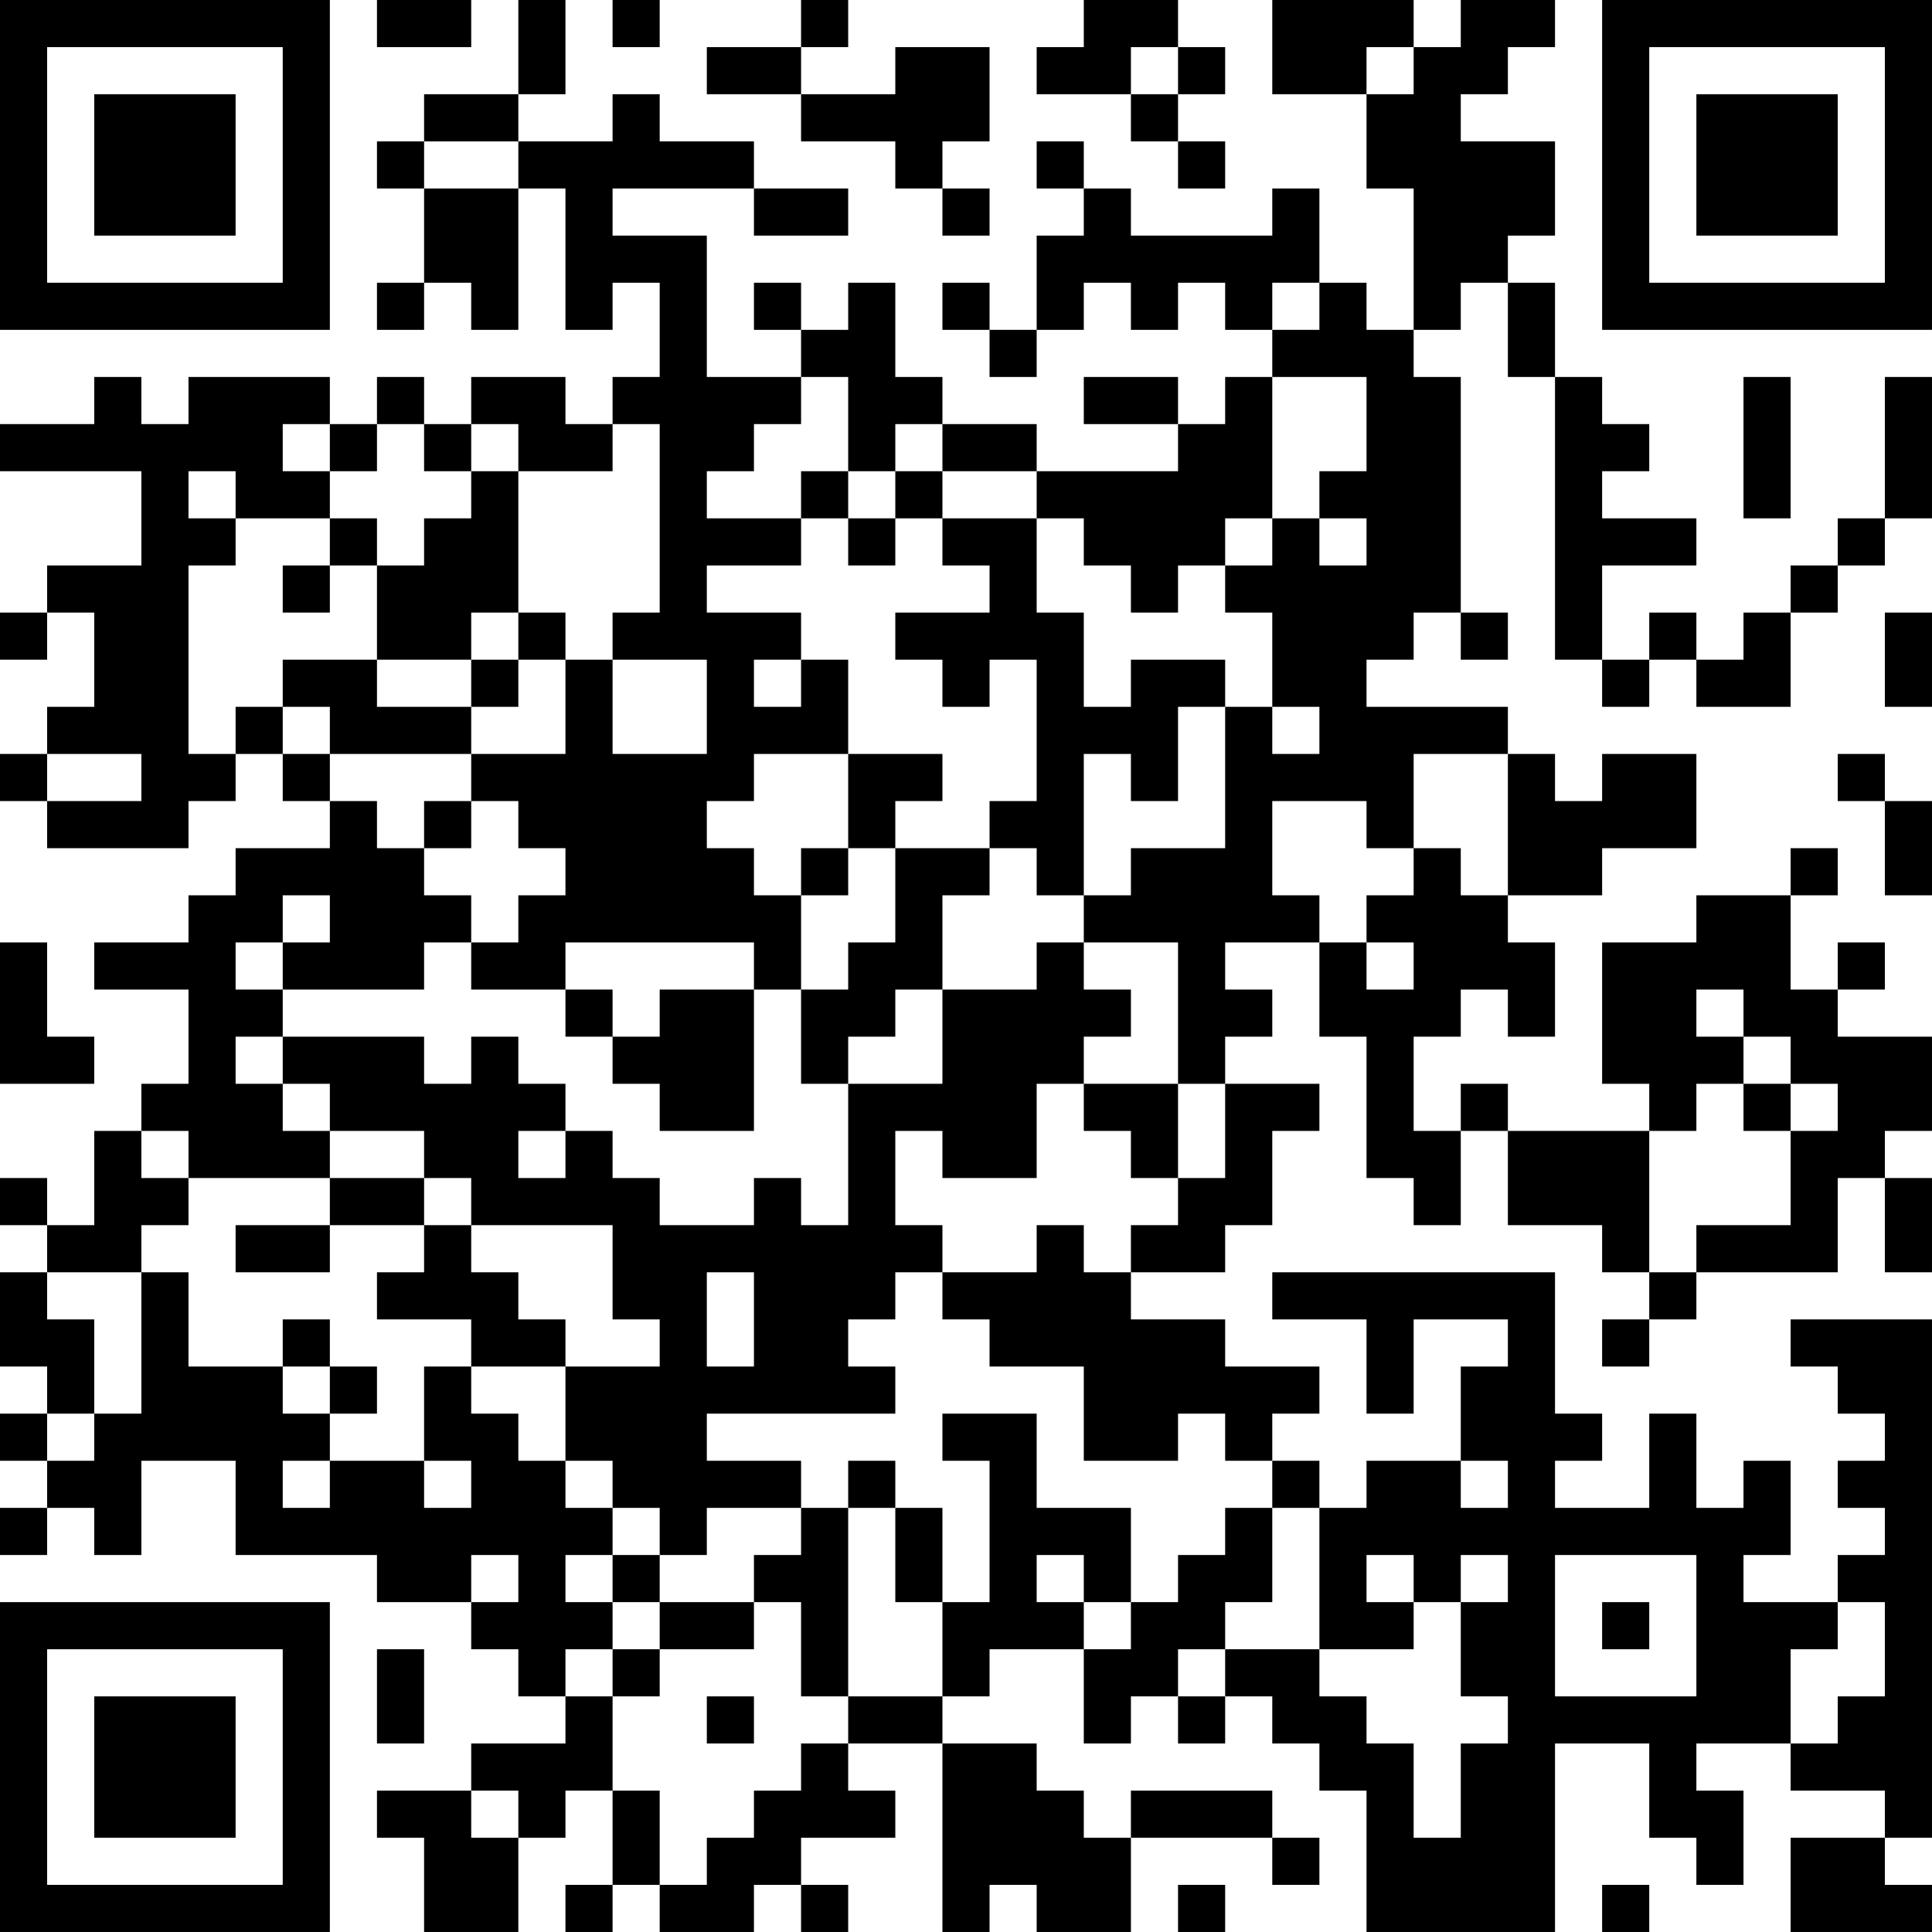 <?xml version="1.0" encoding="UTF-8"?>
<svg xmlns="http://www.w3.org/2000/svg" version="1.1" width="200" height="200" viewBox="0 0 200 200"><rect x="0" y="0" width="200" height="200" fill="#ffffff"/><g transform="scale(4.878)"><g transform="translate(0,0)"><path fill-rule="evenodd" d="M8 0L8 1L10 1L10 0ZM11 0L11 2L9 2L9 3L8 3L8 4L9 4L9 6L8 6L8 7L9 7L9 6L10 6L10 7L11 7L11 4L12 4L12 7L13 7L13 6L14 6L14 8L13 8L13 9L12 9L12 8L10 8L10 9L9 9L9 8L8 8L8 9L7 9L7 8L4 8L4 9L3 9L3 8L2 8L2 9L0 9L0 10L3 10L3 12L1 12L1 13L0 13L0 14L1 14L1 13L2 13L2 15L1 15L1 16L0 16L0 17L1 17L1 18L4 18L4 17L5 17L5 16L6 16L6 17L7 17L7 18L5 18L5 19L4 19L4 20L2 20L2 21L4 21L4 23L3 23L3 24L2 24L2 26L1 26L1 25L0 25L0 26L1 26L1 27L0 27L0 29L1 29L1 30L0 30L0 31L1 31L1 32L0 32L0 33L1 33L1 32L2 32L2 33L3 33L3 31L5 31L5 33L8 33L8 34L10 34L10 35L11 35L11 36L12 36L12 37L10 37L10 38L8 38L8 39L9 39L9 41L11 41L11 39L12 39L12 38L13 38L13 40L12 40L12 41L13 41L13 40L14 40L14 41L16 41L16 40L17 40L17 41L18 41L18 40L17 40L17 39L19 39L19 38L18 38L18 37L20 37L20 41L21 41L21 40L22 40L22 41L24 41L24 39L27 39L27 40L28 40L28 39L27 39L27 38L24 38L24 39L23 39L23 38L22 38L22 37L20 37L20 36L21 36L21 35L23 35L23 37L24 37L24 36L25 36L25 37L26 37L26 36L27 36L27 37L28 37L28 38L29 38L29 41L33 41L33 37L35 37L35 39L36 39L36 40L37 40L37 38L36 38L36 37L38 37L38 38L40 38L40 39L38 39L38 41L41 41L41 40L40 40L40 39L41 39L41 28L38 28L38 29L39 29L39 30L40 30L40 31L39 31L39 32L40 32L40 33L39 33L39 34L37 34L37 33L38 33L38 31L37 31L37 32L36 32L36 30L35 30L35 32L33 32L33 31L34 31L34 30L33 30L33 27L27 27L27 28L29 28L29 30L30 30L30 28L32 28L32 29L31 29L31 31L29 31L29 32L28 32L28 31L27 31L27 30L28 30L28 29L26 29L26 28L24 28L24 27L26 27L26 26L27 26L27 24L28 24L28 23L26 23L26 22L27 22L27 21L26 21L26 20L28 20L28 22L29 22L29 25L30 25L30 26L31 26L31 24L32 24L32 26L34 26L34 27L35 27L35 28L34 28L34 29L35 29L35 28L36 28L36 27L39 27L39 25L40 25L40 27L41 27L41 25L40 25L40 24L41 24L41 22L39 22L39 21L40 21L40 20L39 20L39 21L38 21L38 19L39 19L39 18L38 18L38 19L36 19L36 20L34 20L34 23L35 23L35 24L32 24L32 23L31 23L31 24L30 24L30 22L31 22L31 21L32 21L32 22L33 22L33 20L32 20L32 19L34 19L34 18L36 18L36 16L34 16L34 17L33 17L33 16L32 16L32 15L29 15L29 14L30 14L30 13L31 13L31 14L32 14L32 13L31 13L31 8L30 8L30 7L31 7L31 6L32 6L32 8L33 8L33 14L34 14L34 15L35 15L35 14L36 14L36 15L38 15L38 13L39 13L39 12L40 12L40 11L41 11L41 8L40 8L40 11L39 11L39 12L38 12L38 13L37 13L37 14L36 14L36 13L35 13L35 14L34 14L34 12L36 12L36 11L34 11L34 10L35 10L35 9L34 9L34 8L33 8L33 6L32 6L32 5L33 5L33 3L31 3L31 2L32 2L32 1L33 1L33 0L31 0L31 1L30 1L30 0L27 0L27 2L29 2L29 4L30 4L30 7L29 7L29 6L28 6L28 4L27 4L27 5L24 5L24 4L23 4L23 3L22 3L22 4L23 4L23 5L22 5L22 7L21 7L21 6L20 6L20 7L21 7L21 8L22 8L22 7L23 7L23 6L24 6L24 7L25 7L25 6L26 6L26 7L27 7L27 8L26 8L26 9L25 9L25 8L23 8L23 9L25 9L25 10L22 10L22 9L20 9L20 8L19 8L19 6L18 6L18 7L17 7L17 6L16 6L16 7L17 7L17 8L15 8L15 5L13 5L13 4L16 4L16 5L18 5L18 4L16 4L16 3L14 3L14 2L13 2L13 3L11 3L11 2L12 2L12 0ZM13 0L13 1L14 1L14 0ZM17 0L17 1L15 1L15 2L17 2L17 3L19 3L19 4L20 4L20 5L21 5L21 4L20 4L20 3L21 3L21 1L19 1L19 2L17 2L17 1L18 1L18 0ZM23 0L23 1L22 1L22 2L24 2L24 3L25 3L25 4L26 4L26 3L25 3L25 2L26 2L26 1L25 1L25 0ZM24 1L24 2L25 2L25 1ZM29 1L29 2L30 2L30 1ZM9 3L9 4L11 4L11 3ZM27 6L27 7L28 7L28 6ZM17 8L17 9L16 9L16 10L15 10L15 11L17 11L17 12L15 12L15 13L17 13L17 14L16 14L16 15L17 15L17 14L18 14L18 16L16 16L16 17L15 17L15 18L16 18L16 19L17 19L17 21L16 21L16 20L12 20L12 21L10 21L10 20L11 20L11 19L12 19L12 18L11 18L11 17L10 17L10 16L12 16L12 14L13 14L13 16L15 16L15 14L13 14L13 13L14 13L14 9L13 9L13 10L11 10L11 9L10 9L10 10L9 10L9 9L8 9L8 10L7 10L7 9L6 9L6 10L7 10L7 11L5 11L5 10L4 10L4 11L5 11L5 12L4 12L4 16L5 16L5 15L6 15L6 16L7 16L7 17L8 17L8 18L9 18L9 19L10 19L10 20L9 20L9 21L6 21L6 20L7 20L7 19L6 19L6 20L5 20L5 21L6 21L6 22L5 22L5 23L6 23L6 24L7 24L7 25L4 25L4 24L3 24L3 25L4 25L4 26L3 26L3 27L1 27L1 28L2 28L2 30L1 30L1 31L2 31L2 30L3 30L3 27L4 27L4 29L6 29L6 30L7 30L7 31L6 31L6 32L7 32L7 31L9 31L9 32L10 32L10 31L9 31L9 29L10 29L10 30L11 30L11 31L12 31L12 32L13 32L13 33L12 33L12 34L13 34L13 35L12 35L12 36L13 36L13 38L14 38L14 40L15 40L15 39L16 39L16 38L17 38L17 37L18 37L18 36L20 36L20 34L21 34L21 31L20 31L20 30L22 30L22 32L24 32L24 34L23 34L23 33L22 33L22 34L23 34L23 35L24 35L24 34L25 34L25 33L26 33L26 32L27 32L27 34L26 34L26 35L25 35L25 36L26 36L26 35L28 35L28 36L29 36L29 37L30 37L30 39L31 39L31 37L32 37L32 36L31 36L31 34L32 34L32 33L31 33L31 34L30 34L30 33L29 33L29 34L30 34L30 35L28 35L28 32L27 32L27 31L26 31L26 30L25 30L25 31L23 31L23 29L21 29L21 28L20 28L20 27L22 27L22 26L23 26L23 27L24 27L24 26L25 26L25 25L26 25L26 23L25 23L25 20L23 20L23 19L24 19L24 18L26 18L26 15L27 15L27 16L28 16L28 15L27 15L27 13L26 13L26 12L27 12L27 11L28 11L28 12L29 12L29 11L28 11L28 10L29 10L29 8L27 8L27 11L26 11L26 12L25 12L25 13L24 13L24 12L23 12L23 11L22 11L22 10L20 10L20 9L19 9L19 10L18 10L18 8ZM37 8L37 11L38 11L38 8ZM10 10L10 11L9 11L9 12L8 12L8 11L7 11L7 12L6 12L6 13L7 13L7 12L8 12L8 14L6 14L6 15L7 15L7 16L10 16L10 15L11 15L11 14L12 14L12 13L11 13L11 10ZM17 10L17 11L18 11L18 12L19 12L19 11L20 11L20 12L21 12L21 13L19 13L19 14L20 14L20 15L21 15L21 14L22 14L22 17L21 17L21 18L19 18L19 17L20 17L20 16L18 16L18 18L17 18L17 19L18 19L18 18L19 18L19 20L18 20L18 21L17 21L17 23L18 23L18 26L17 26L17 25L16 25L16 26L14 26L14 25L13 25L13 24L12 24L12 23L11 23L11 22L10 22L10 23L9 23L9 22L6 22L6 23L7 23L7 24L9 24L9 25L7 25L7 26L5 26L5 27L7 27L7 26L9 26L9 27L8 27L8 28L10 28L10 29L12 29L12 31L13 31L13 32L14 32L14 33L13 33L13 34L14 34L14 35L13 35L13 36L14 36L14 35L16 35L16 34L17 34L17 36L18 36L18 32L19 32L19 34L20 34L20 32L19 32L19 31L18 31L18 32L17 32L17 31L15 31L15 30L19 30L19 29L18 29L18 28L19 28L19 27L20 27L20 26L19 26L19 24L20 24L20 25L22 25L22 23L23 23L23 24L24 24L24 25L25 25L25 23L23 23L23 22L24 22L24 21L23 21L23 20L22 20L22 21L20 21L20 19L21 19L21 18L22 18L22 19L23 19L23 16L24 16L24 17L25 17L25 15L26 15L26 14L24 14L24 15L23 15L23 13L22 13L22 11L20 11L20 10L19 10L19 11L18 11L18 10ZM10 13L10 14L8 14L8 15L10 15L10 14L11 14L11 13ZM40 13L40 15L41 15L41 13ZM1 16L1 17L3 17L3 16ZM30 16L30 18L29 18L29 17L27 17L27 19L28 19L28 20L29 20L29 21L30 21L30 20L29 20L29 19L30 19L30 18L31 18L31 19L32 19L32 16ZM39 16L39 17L40 17L40 19L41 19L41 17L40 17L40 16ZM9 17L9 18L10 18L10 17ZM0 20L0 23L2 23L2 22L1 22L1 20ZM12 21L12 22L13 22L13 23L14 23L14 24L16 24L16 21L14 21L14 22L13 22L13 21ZM19 21L19 22L18 22L18 23L20 23L20 21ZM36 21L36 22L37 22L37 23L36 23L36 24L35 24L35 27L36 27L36 26L38 26L38 24L39 24L39 23L38 23L38 22L37 22L37 21ZM37 23L37 24L38 24L38 23ZM11 24L11 25L12 25L12 24ZM9 25L9 26L10 26L10 27L11 27L11 28L12 28L12 29L14 29L14 28L13 28L13 26L10 26L10 25ZM15 27L15 29L16 29L16 27ZM6 28L6 29L7 29L7 30L8 30L8 29L7 29L7 28ZM31 31L31 32L32 32L32 31ZM15 32L15 33L14 33L14 34L16 34L16 33L17 33L17 32ZM10 33L10 34L11 34L11 33ZM33 33L33 36L36 36L36 33ZM34 34L34 35L35 35L35 34ZM39 34L39 35L38 35L38 37L39 37L39 36L40 36L40 34ZM8 35L8 37L9 37L9 35ZM15 36L15 37L16 37L16 36ZM10 38L10 39L11 39L11 38ZM25 40L25 41L26 41L26 40ZM34 40L34 41L35 41L35 40ZM0 0L0 7L7 7L7 0ZM1 1L1 6L6 6L6 1ZM2 2L2 5L5 5L5 2ZM34 0L34 7L41 7L41 0ZM35 1L35 6L40 6L40 1ZM36 2L36 5L39 5L39 2ZM0 34L0 41L7 41L7 34ZM1 35L1 40L6 40L6 35ZM2 36L2 39L5 39L5 36Z" fill="#000000"/></g></g></svg>

